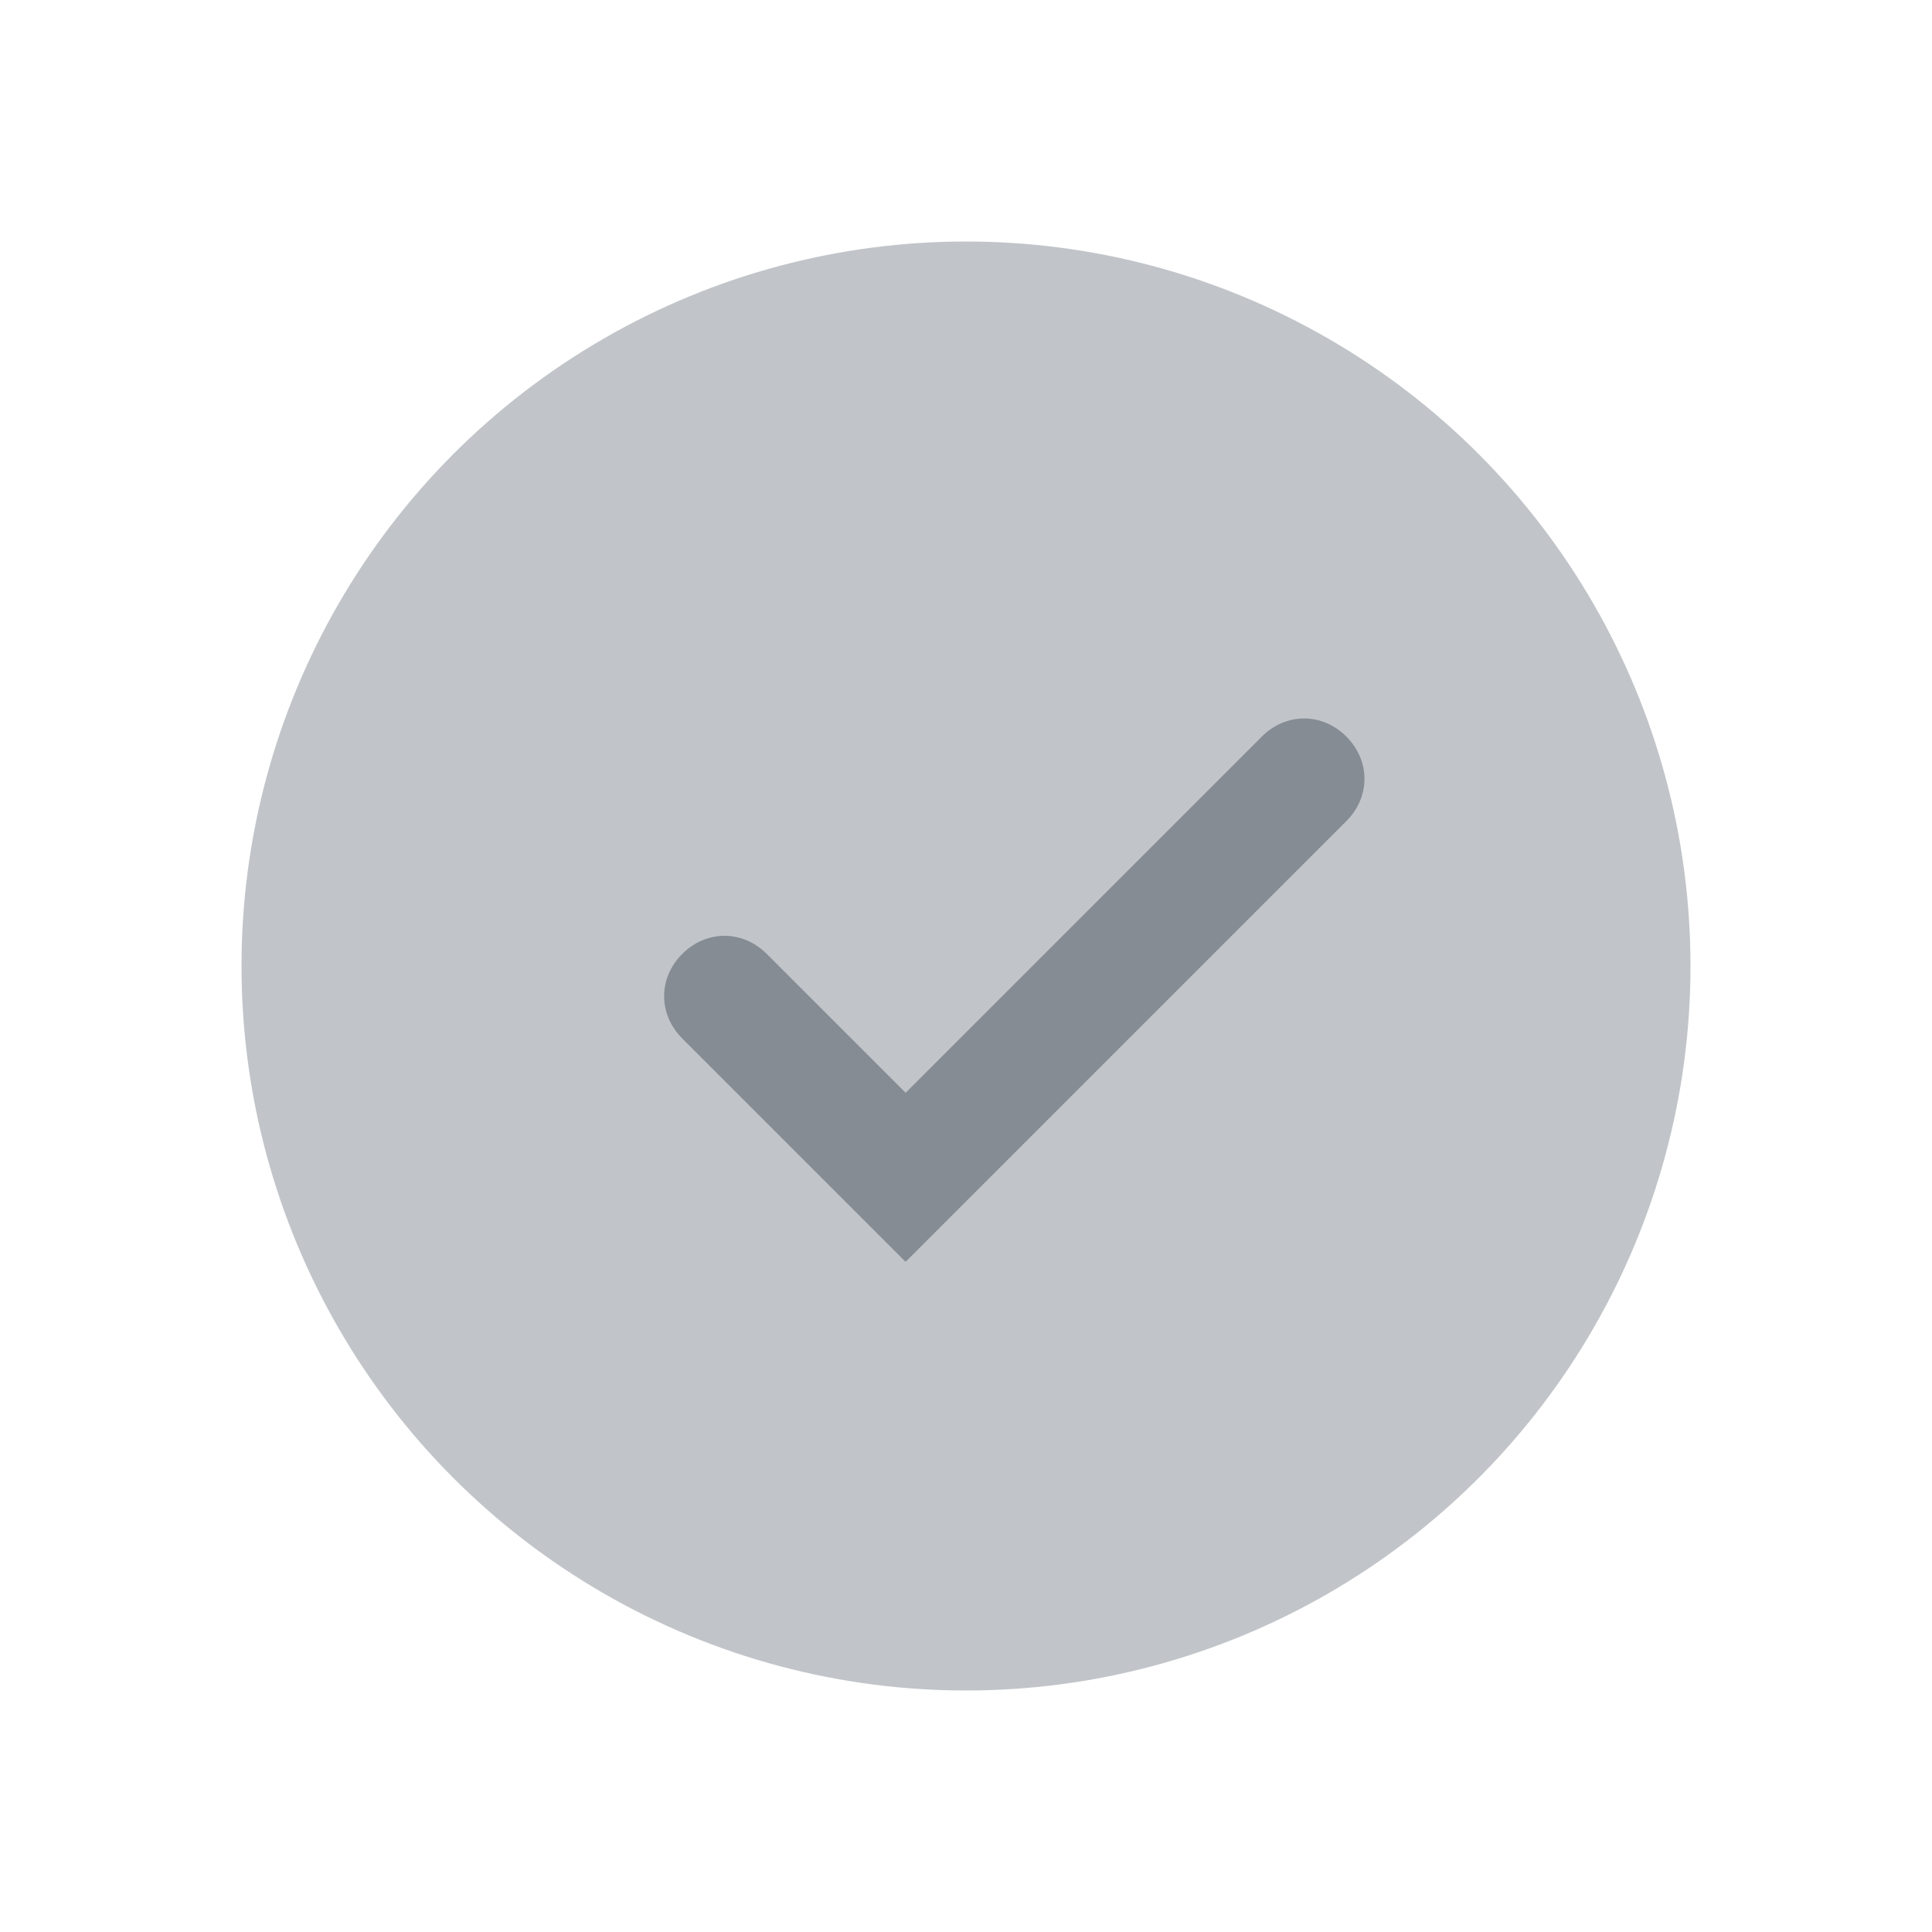<?xml version="1.0" encoding="utf-8"?>
<!-- Generator: Adobe Illustrator 24.2.1, SVG Export Plug-In . SVG Version: 6.00 Build 0)  -->
<svg version="1.1" id="Layer_1" xmlns="http://www.w3.org/2000/svg" xmlns:xlink="http://www.w3.org/1999/xlink" x="0px" y="0px"
	 viewBox="0 0 32 32" style="enable-background:new 0 0 32 32;" xml:space="preserve">
<style type="text/css">
	.st0{fill:#C1C5C9;}
	.st1{fill:#868C93;}
</style>
<g id="Save_button-2" transform="translate(6 4)">
	<g transform="matrix(1, 0, 0, 1, -6, -4)">
		<circle id="Ellipse_155-4" class="st0" cx="16" cy="16" r="12"/>
	</g>
</g>
<path class="st1" d="M15,20.9l-1.4-1.4l-2.3-2.3c-0.4-0.4-0.4-1,0-1.4s1-0.4,1.4,0l2.3,2.3l5.9-5.9c0.4-0.4,1-0.4,1.4,0s0.4,1,0,1.4
	l-5.9,5.9L15,20.9z"/>
</svg>
